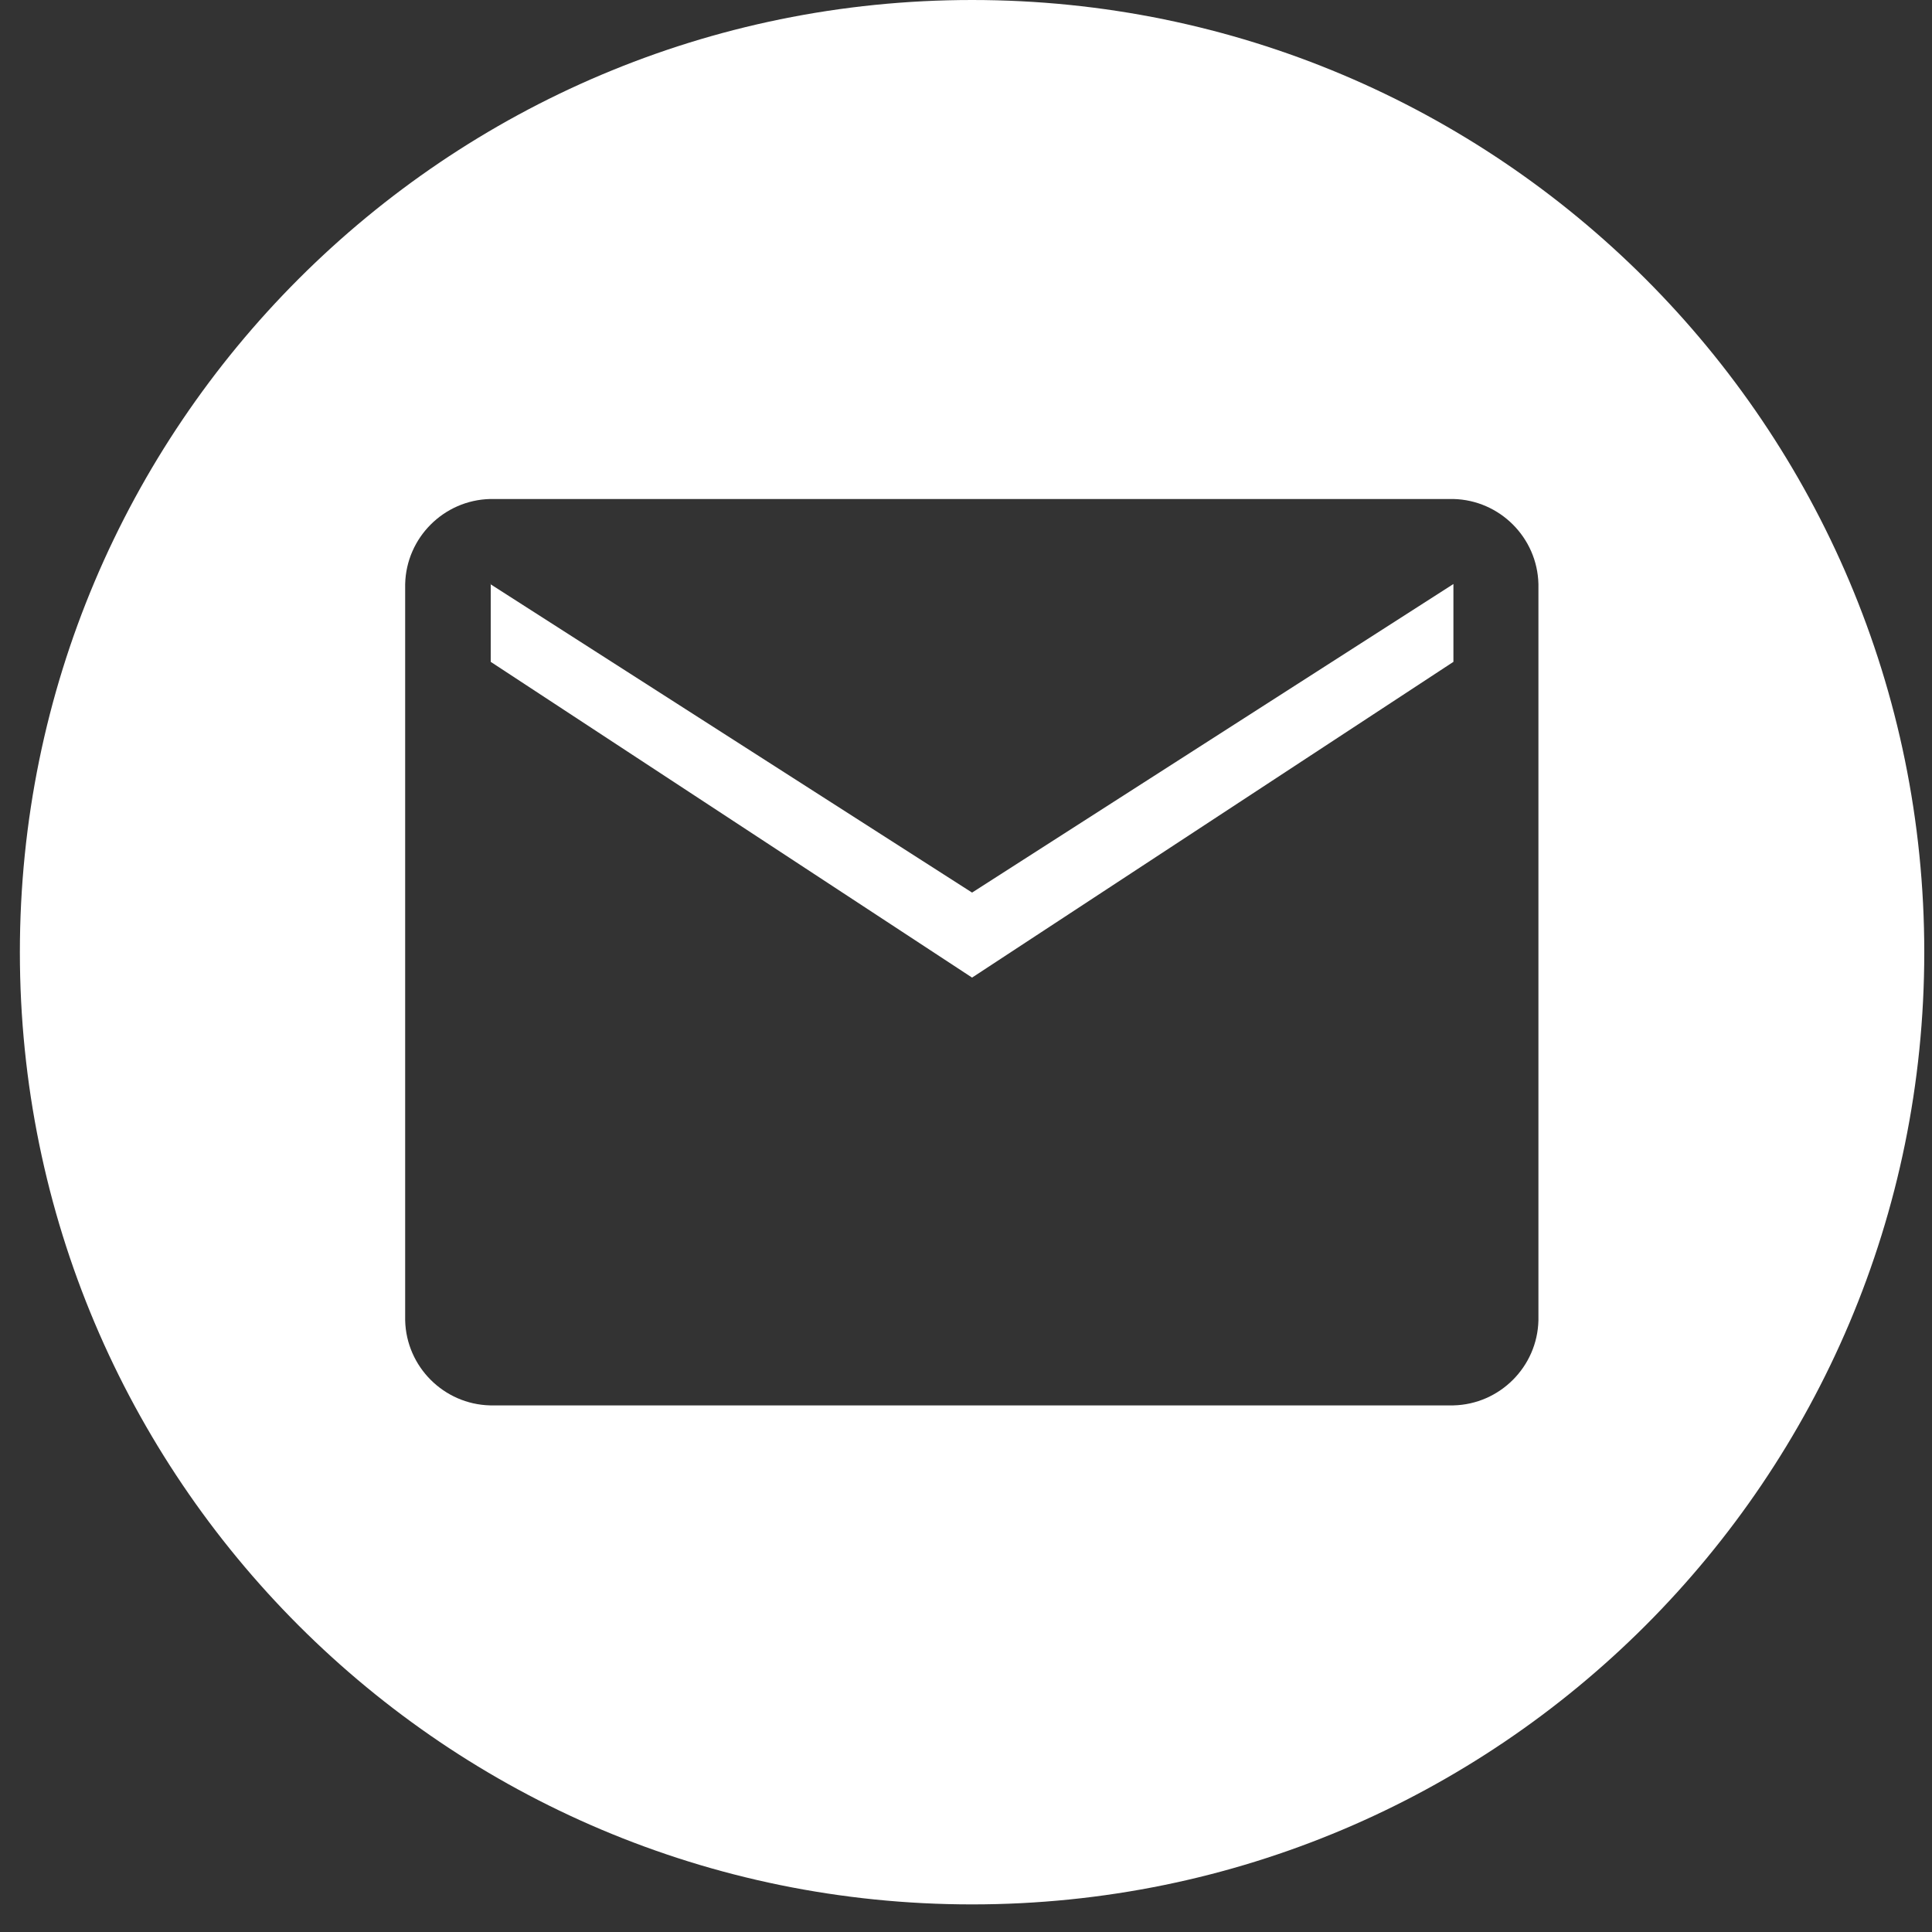 <svg width="35" height="35" viewBox="0 0 35 35" fill="none" xmlns="http://www.w3.org/2000/svg">
<rect x="0" y="0" width="35" height="35" fill="#333333" stroke="none"/>
<path d="M8.89 10.58V11.99L17.61 17.71L26.33 11.99V10.58L17.61 16.17L8.88 10.58H8.89Z" fill="white"/>
<path d="M17.61 0C8.08 0 0.36 7.72 0.36 17.25C0.36 26.78 8.08 34.5 17.61 34.5C27.14 34.5 34.86 26.78 34.86 17.25C34.86 7.72 27.14 0 17.61 0ZM27.87 23.92C27.85 24.76 27.17 25.44 26.33 25.46H8.88C8.04 25.44 7.36 24.76 7.34 23.92V10.58C7.36 9.74 8.04 9.06 8.88 9.04H26.33C27.17 9.06 27.85 9.74 27.87 10.58V23.92Z" fill="white"/>
</svg>
